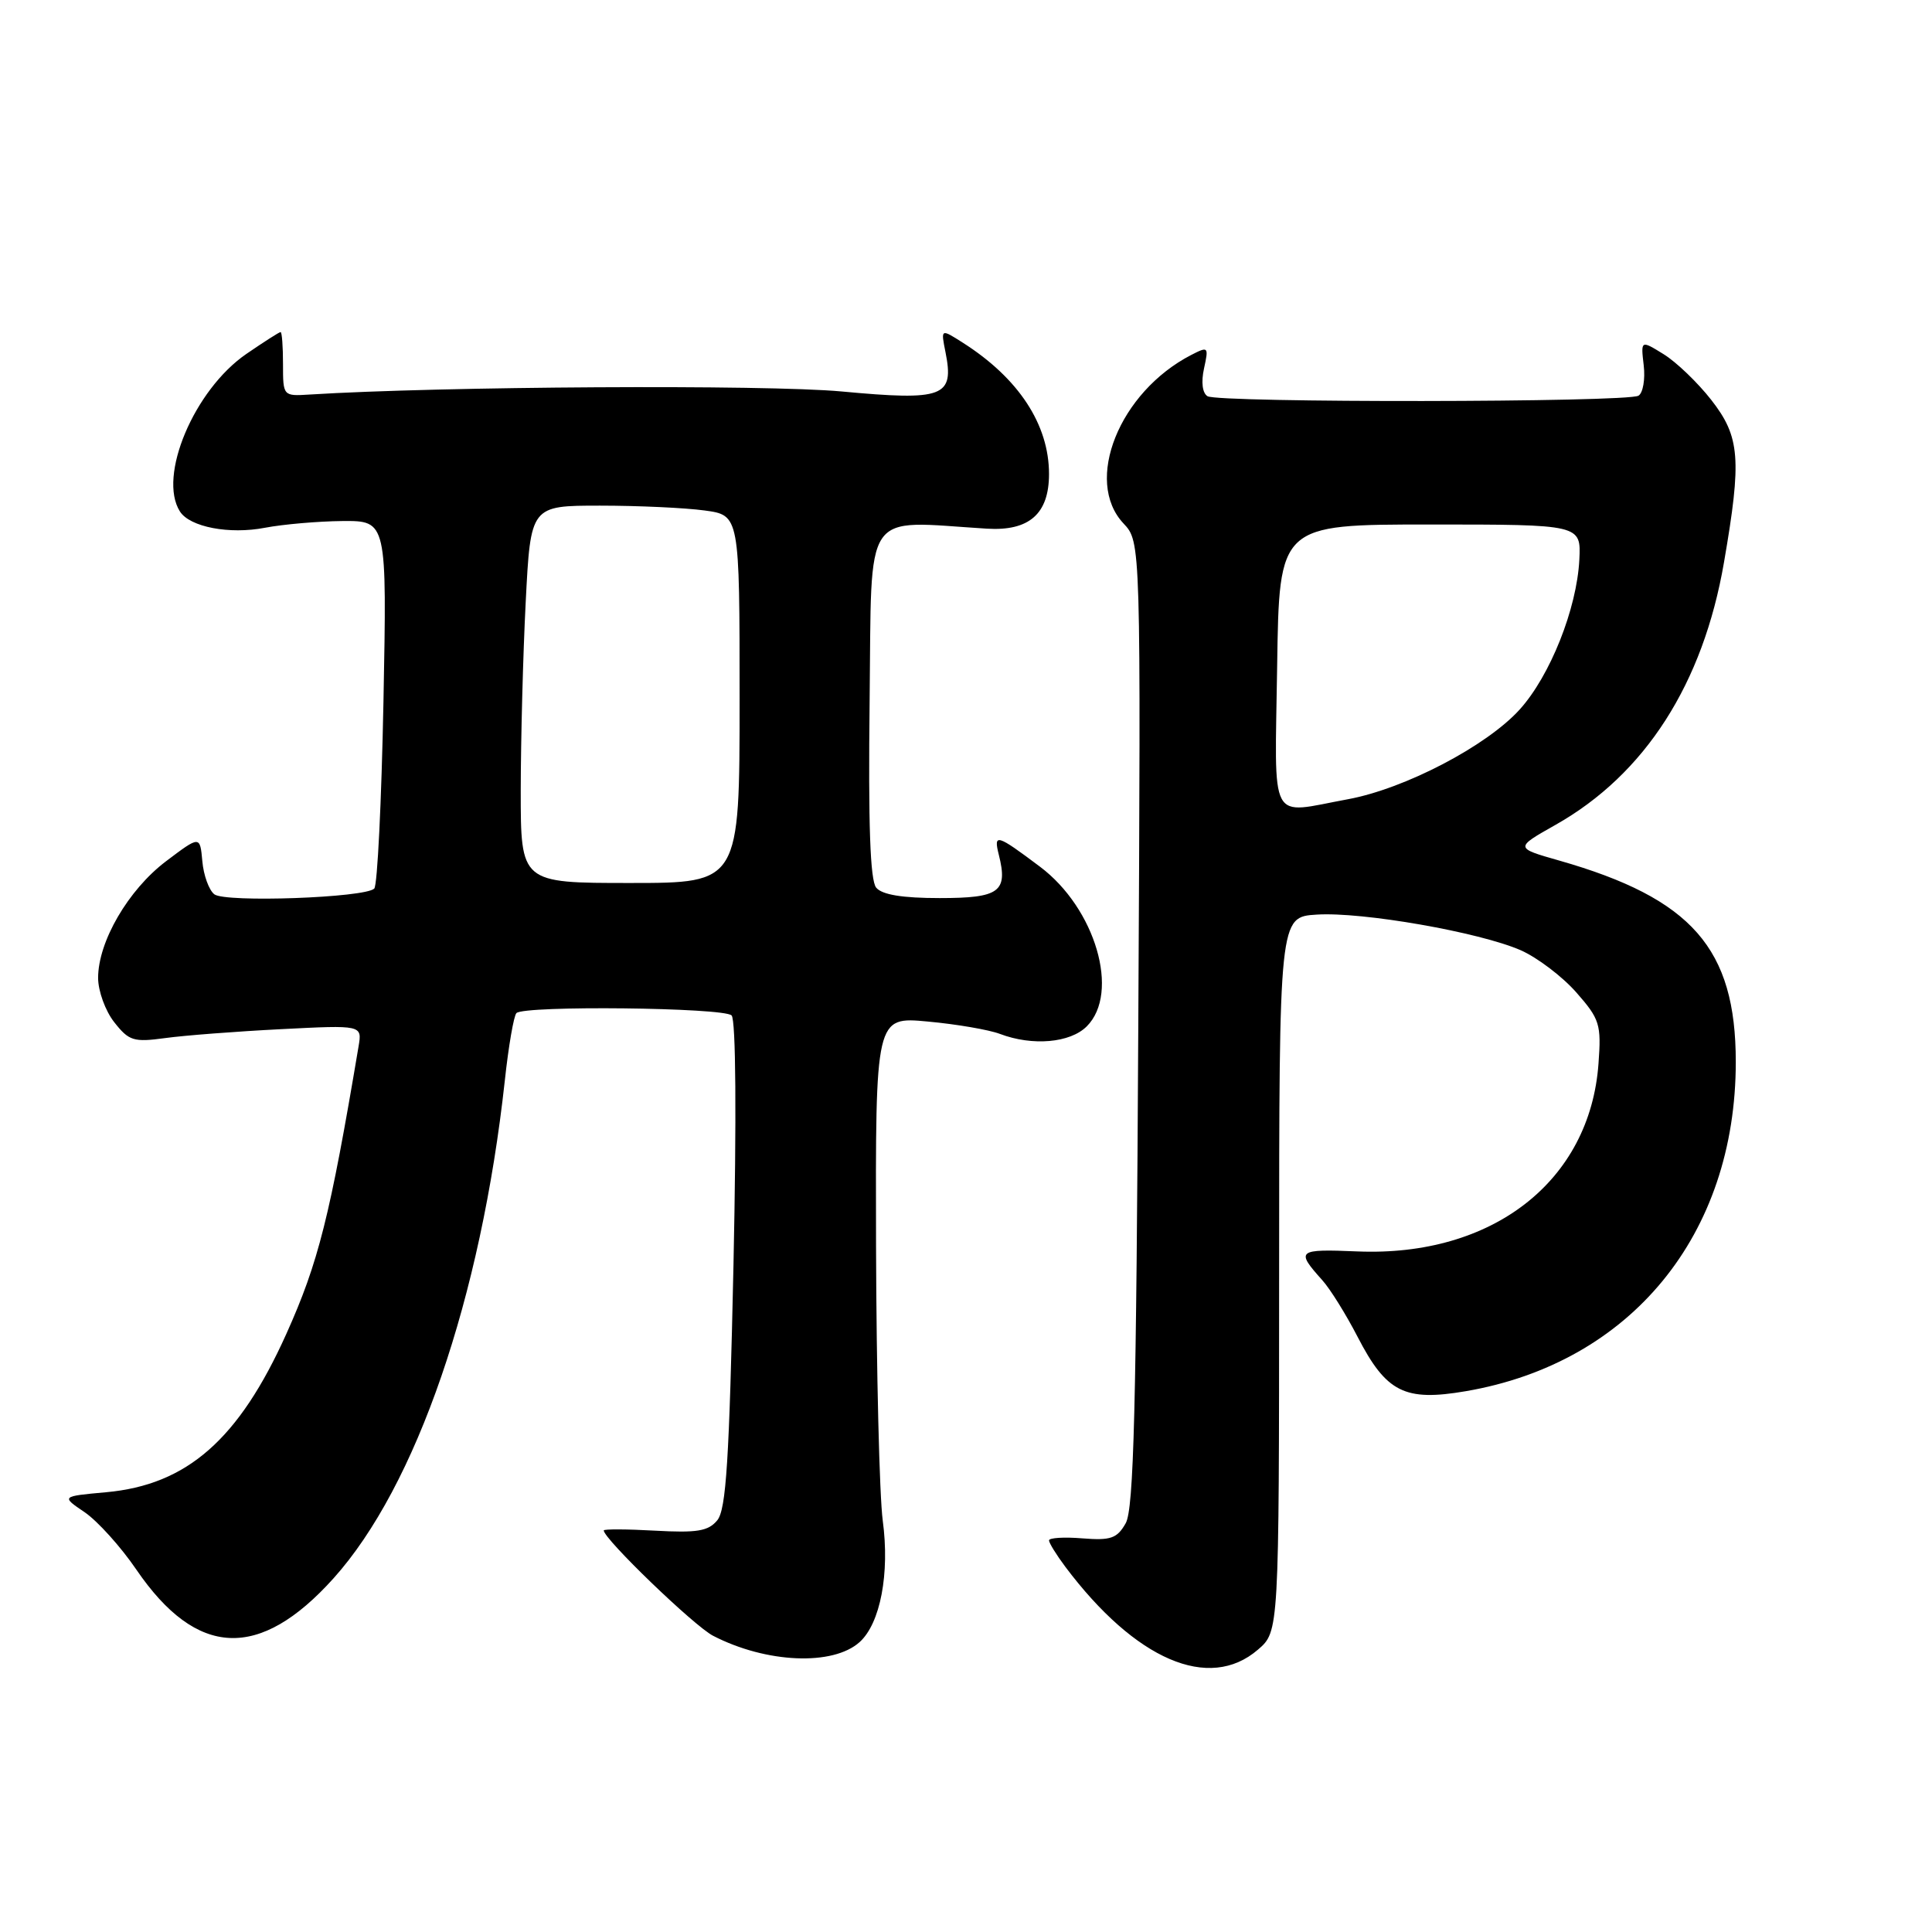 <?xml version="1.0" encoding="UTF-8" standalone="no"?>
<!DOCTYPE svg PUBLIC "-//W3C//DTD SVG 1.1//EN" "http://www.w3.org/Graphics/SVG/1.1/DTD/svg11.dtd" >
<svg xmlns="http://www.w3.org/2000/svg" xmlns:xlink="http://www.w3.org/1999/xlink" version="1.1" viewBox="0 0 256 256">
 <g >
 <path fill="currentColor"
d=" M 166.68 218.59 C 169.48 216.19 169.48 216.19 169.49 168.84 C 169.50 121.50 169.50 121.50 174.47 121.19 C 180.52 120.80 196.03 123.52 201.50 125.91 C 203.70 126.88 207.01 129.39 208.86 131.49 C 211.98 135.04 212.19 135.72 211.81 140.92 C 210.69 156.50 197.77 166.56 179.87 165.82 C 171.89 165.49 171.66 165.67 175.20 169.62 C 176.25 170.78 178.35 174.16 179.88 177.12 C 183.69 184.50 186.12 185.73 194.23 184.34 C 216.09 180.59 230.00 163.63 230.00 140.71 C 230.00 125.68 224.18 119.05 206.61 114.03 C 200.71 112.35 200.71 112.35 206.11 109.30 C 217.98 102.60 225.67 90.61 228.44 74.50 C 230.80 60.83 230.57 57.88 226.75 52.99 C 224.96 50.70 222.13 47.98 220.45 46.94 C 217.41 45.06 217.41 45.06 217.80 48.41 C 218.02 50.26 217.70 52.07 217.11 52.43 C 215.66 53.33 161.44 53.39 160.00 52.50 C 159.32 52.08 159.14 50.63 159.54 48.82 C 160.17 45.94 160.11 45.87 157.85 47.03 C 148.31 51.95 143.58 63.73 148.87 69.36 C 151.17 71.81 151.17 71.81 150.83 135.65 C 150.57 186.59 150.23 199.97 149.16 201.84 C 148.02 203.85 147.19 204.14 143.41 203.84 C 140.99 203.64 139.00 203.77 139.00 204.11 C 139.00 204.45 139.98 206.03 141.17 207.62 C 150.45 219.96 160.21 224.17 166.68 218.59 Z  M 113.91 217.58 C 116.65 215.10 117.91 208.50 116.97 201.50 C 116.53 198.20 116.13 181.82 116.08 165.11 C 116.00 134.71 116.00 134.71 122.94 135.36 C 126.75 135.71 131.06 136.45 132.50 137.00 C 136.80 138.63 141.80 138.20 144.00 136.00 C 148.44 131.56 145.16 120.36 137.80 114.84 C 132.05 110.52 131.63 110.40 132.35 113.27 C 133.58 118.17 132.45 119.00 124.52 119.00 C 119.57 119.00 116.88 118.56 116.10 117.62 C 115.30 116.66 115.04 109.28 115.23 92.87 C 115.53 66.97 114.13 69.02 130.75 70.05 C 136.37 70.40 139.00 68.09 139.00 62.81 C 139.00 56.25 134.97 50.11 127.58 45.41 C 124.66 43.55 124.66 43.55 125.28 46.65 C 126.47 52.60 125.07 53.13 111.50 51.87 C 101.44 50.94 58.36 51.19 41.00 52.28 C 37.51 52.50 37.50 52.48 37.50 48.25 C 37.50 45.91 37.36 44.00 37.18 44.00 C 37.00 44.00 34.96 45.31 32.64 46.90 C 25.72 51.66 20.89 63.12 23.84 67.77 C 25.15 69.84 30.40 70.84 35.11 69.93 C 37.53 69.47 42.15 69.07 45.38 69.04 C 51.27 69.00 51.27 69.00 50.81 92.99 C 50.55 106.19 50.01 117.33 49.59 117.74 C 48.38 118.96 29.85 119.62 28.40 118.50 C 27.69 117.95 26.97 115.97 26.81 114.11 C 26.50 110.72 26.50 110.72 22.00 114.12 C 16.99 117.91 13.00 124.77 13.00 129.58 C 13.00 131.31 13.96 133.96 15.14 135.45 C 17.09 137.93 17.70 138.12 21.89 137.55 C 24.43 137.20 31.33 136.67 37.24 136.37 C 47.99 135.82 47.99 135.82 47.51 138.66 C 43.72 161.22 42.20 167.27 37.94 176.75 C 31.65 190.73 24.79 196.76 14.05 197.73 C 8.10 198.27 8.10 198.27 11.22 200.38 C 12.93 201.55 16.02 204.97 18.08 208.00 C 26.07 219.68 34.38 220.05 44.19 209.14 C 55.16 196.93 63.74 172.00 66.89 143.19 C 67.38 138.62 68.08 134.59 68.43 134.24 C 69.45 133.21 95.91 133.50 96.94 134.55 C 97.51 135.13 97.60 148.03 97.19 167.60 C 96.63 193.48 96.22 200.03 95.04 201.45 C 93.85 202.89 92.36 203.13 86.79 202.82 C 83.06 202.61 80.00 202.60 80.00 202.79 C 80.00 203.91 91.98 215.46 94.49 216.75 C 101.53 220.39 110.38 220.77 113.91 217.58 Z  M 169.23 88.25 C 169.50 69.50 169.50 69.50 189.50 69.50 C 209.50 69.50 209.50 69.50 209.27 74.17 C 208.94 80.66 205.40 89.55 201.37 94.01 C 197.00 98.85 186.12 104.53 178.57 105.91 C 167.99 107.85 168.92 109.61 169.23 88.25 Z  M 69.00 104.75 C 69.01 98.01 69.30 86.76 69.66 79.75 C 70.31 67.00 70.31 67.00 79.51 67.00 C 84.58 67.00 90.81 67.29 93.36 67.64 C 98.00 68.27 98.00 68.27 98.00 92.64 C 98.00 117.00 98.00 117.00 83.50 117.00 C 69.00 117.00 69.00 117.00 69.00 104.75 Z "/>
</g>
</svg>